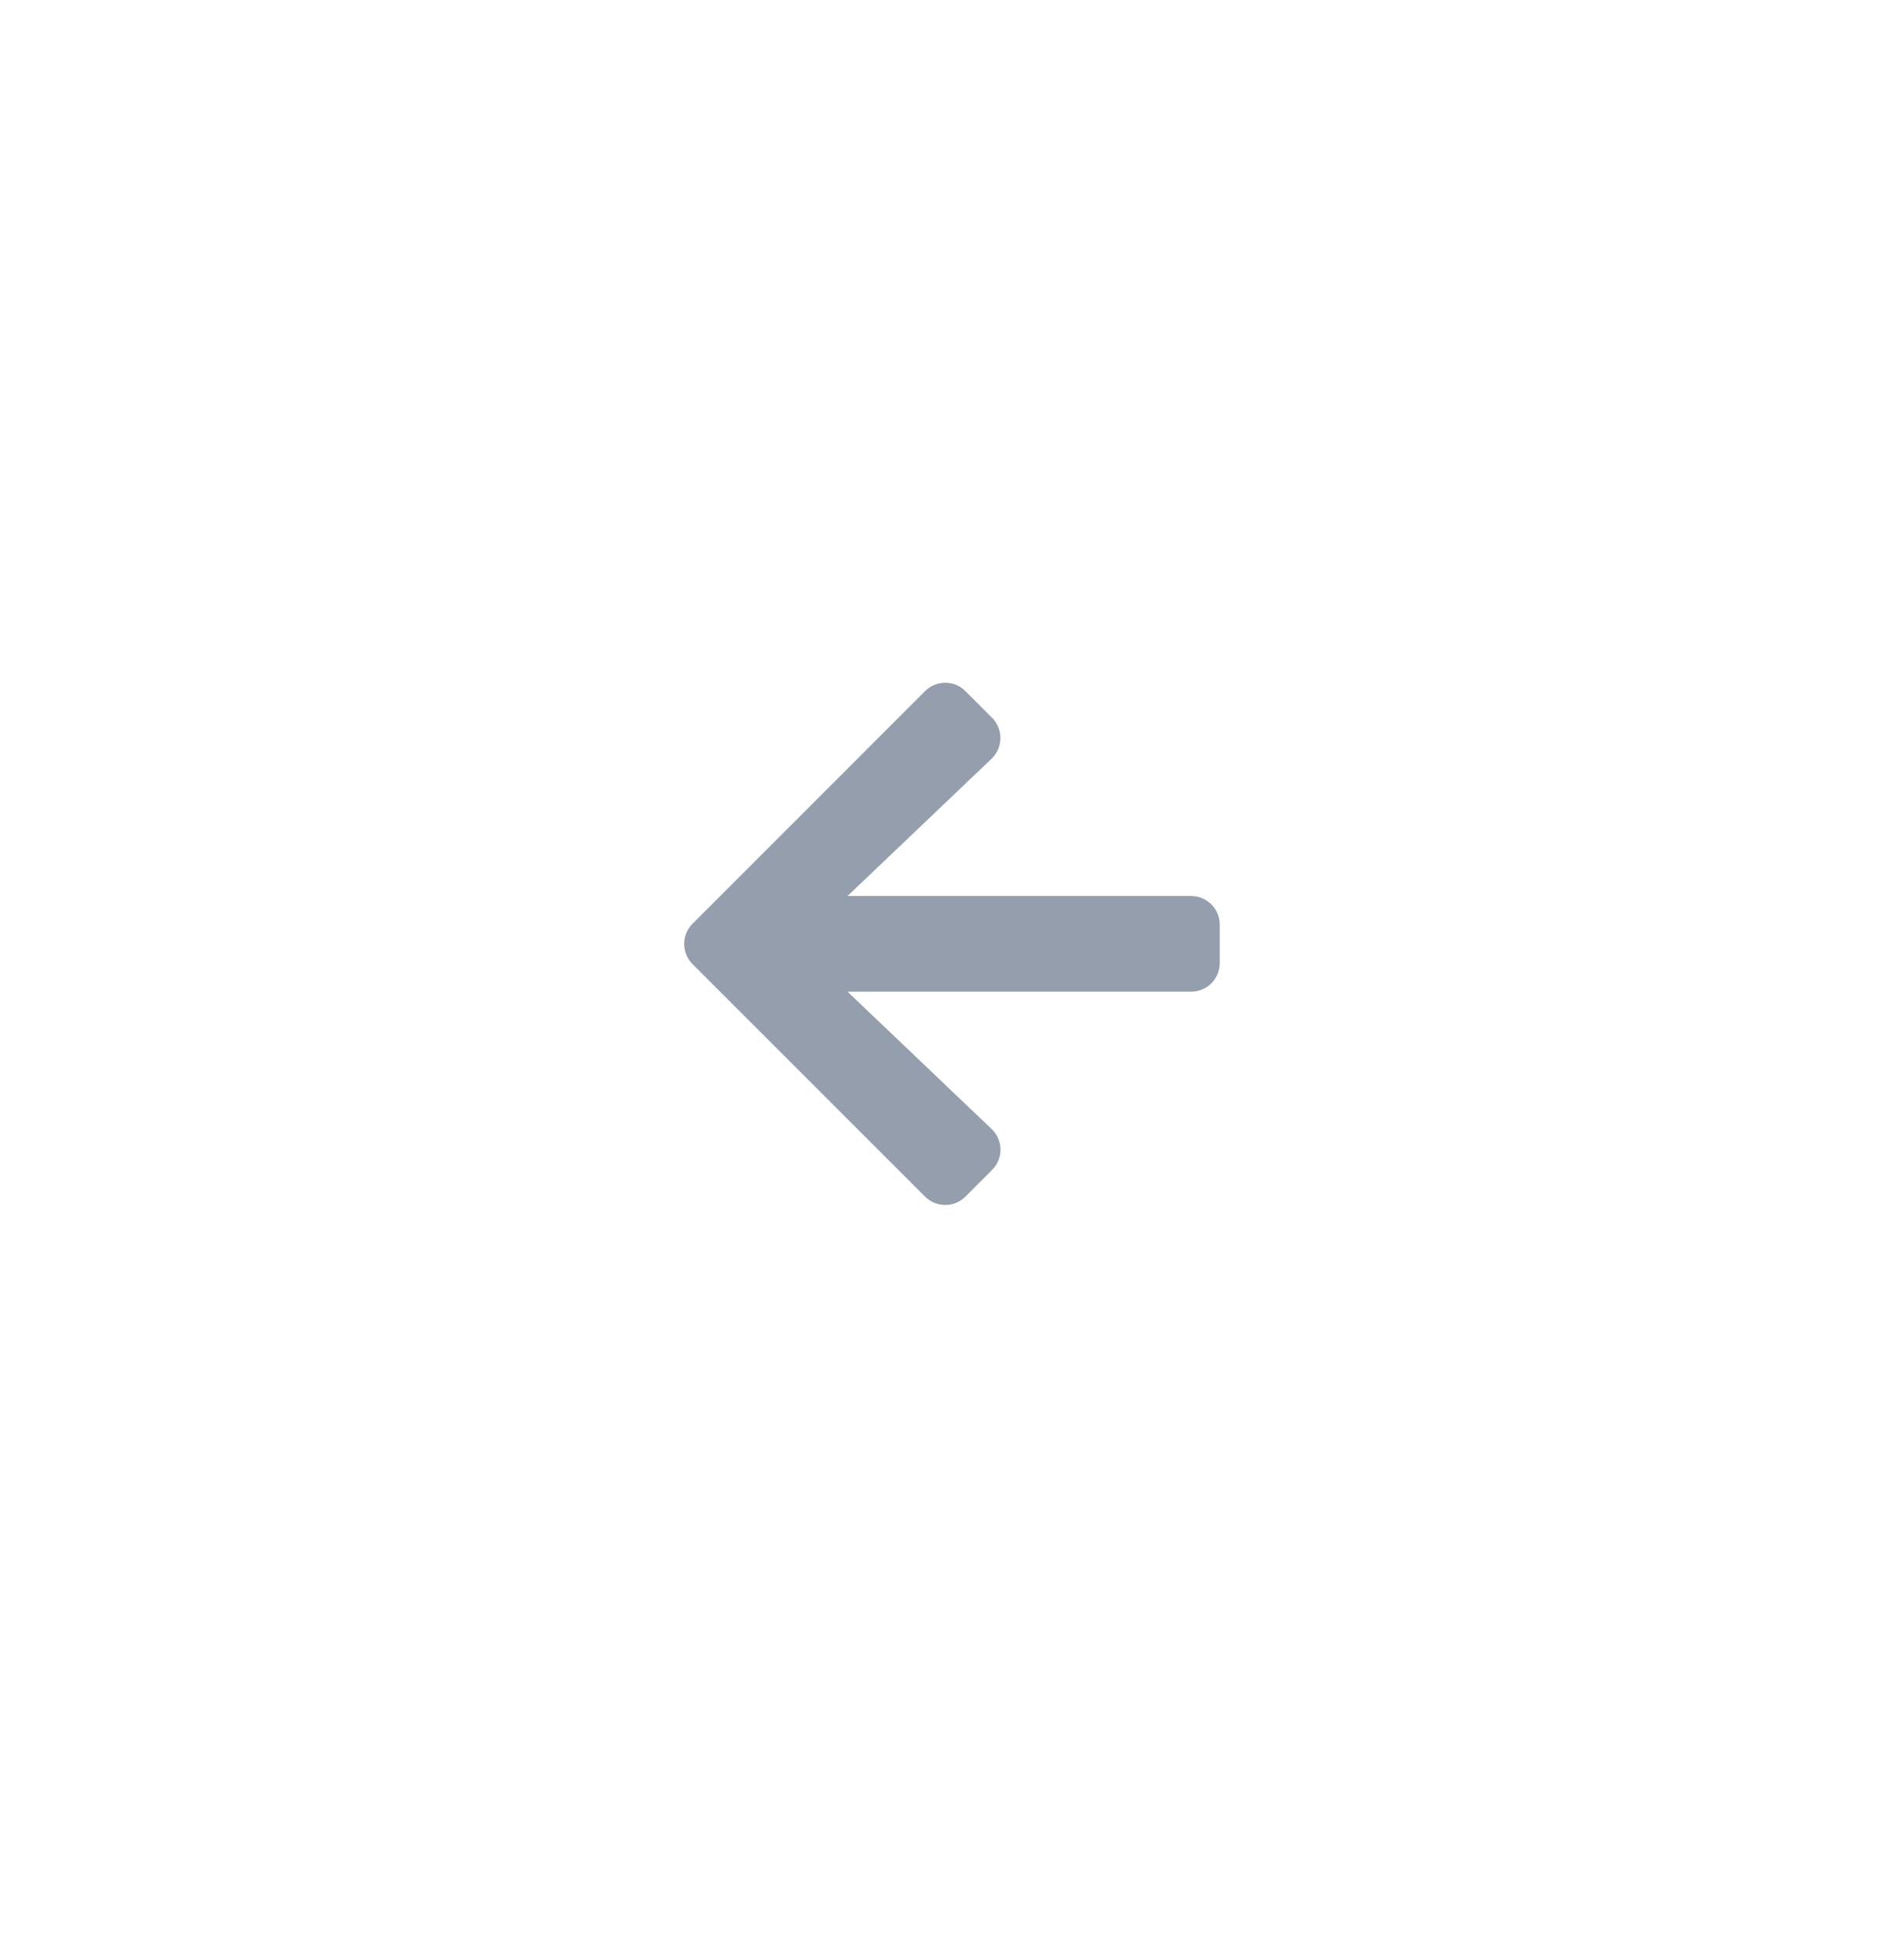 <svg width="56" height="57" viewBox="0 0 56 57" fill="none" xmlns="http://www.w3.org/2000/svg">
<path d="M28.397 35.179L29.177 34.398C29.515 34.064 29.508 33.519 29.163 33.192L24.927 29.156H35.031C35.499 29.156 35.875 28.78 35.875 28.313V27.188C35.875 26.72 35.499 26.344 35.031 26.344H24.927L29.163 22.308C29.505 21.981 29.512 21.436 29.177 21.102L28.397 20.322C28.07 19.991 27.536 19.991 27.205 20.322L20.371 27.156C20.04 27.483 20.04 28.017 20.371 28.348L27.205 35.179C27.532 35.509 28.067 35.509 28.397 35.179Z" fill="#959EAD"/>
</svg>
